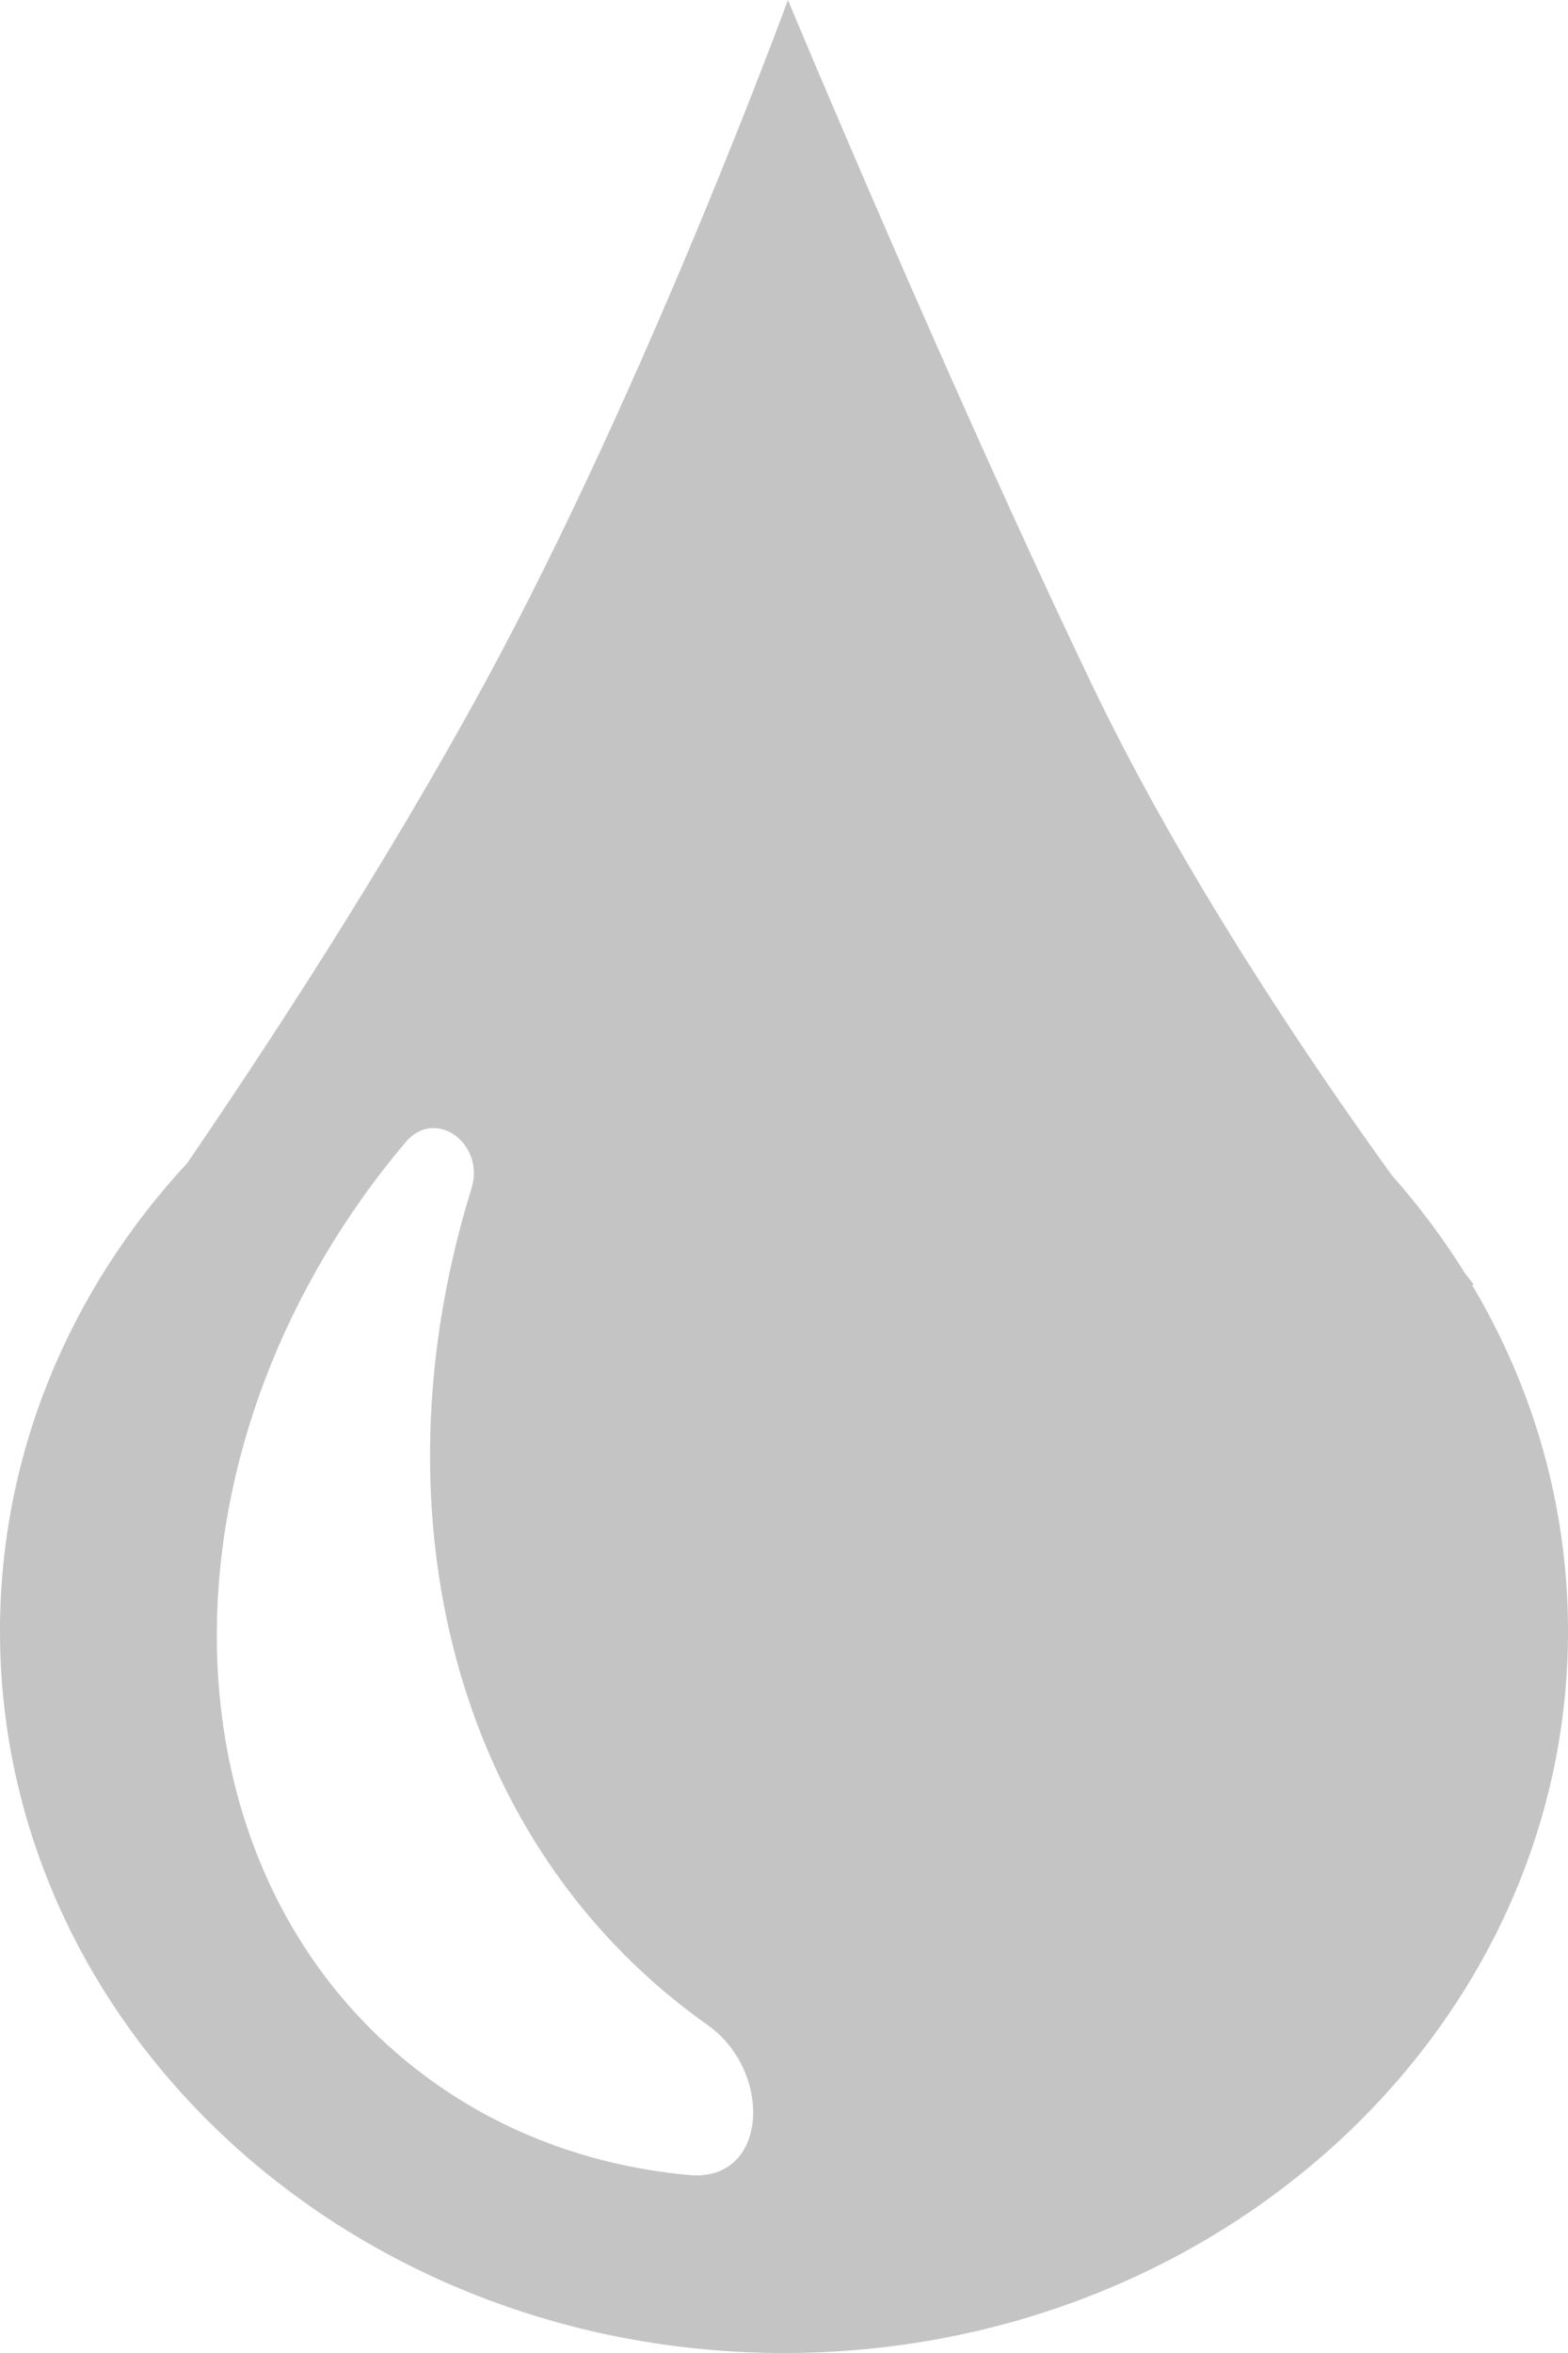 <svg width="200" height="300" viewBox="0 0 200 300" fill="none" xmlns="http://www.w3.org/2000/svg">
<path fill-rule="evenodd" clip-rule="evenodd" d="M100.5 0C100.5 0 120.906 48.953 139.273 87.281C150.799 111.334 167.048 135.335 177.554 149.876C181.014 153.782 184.132 157.955 186.867 162.355C187.601 163.302 188 163.804 188 163.804H187.748C195.559 176.915 200 191.968 200 207.976C200 258.799 155.229 300 100 300C44.772 300 0 258.799 0 207.976C0 185.2 8.991 164.357 23.885 148.288C33.913 133.626 49.105 110.479 61.727 87.281C82.582 48.953 100.5 0 100.5 0ZM87.902 277.31C98.072 278.238 98.606 264.08 90.265 258.189C88.365 256.848 86.511 255.415 84.709 253.892C56.4 229.959 48.243 189.866 60.147 151.498C61.898 145.853 55.56 141.107 51.744 145.621C19.853 183.344 19.59 235.559 51.158 262.246C61.683 271.144 74.418 276.081 87.902 277.31Z" fill="#C4C4C4"/>
</svg>

